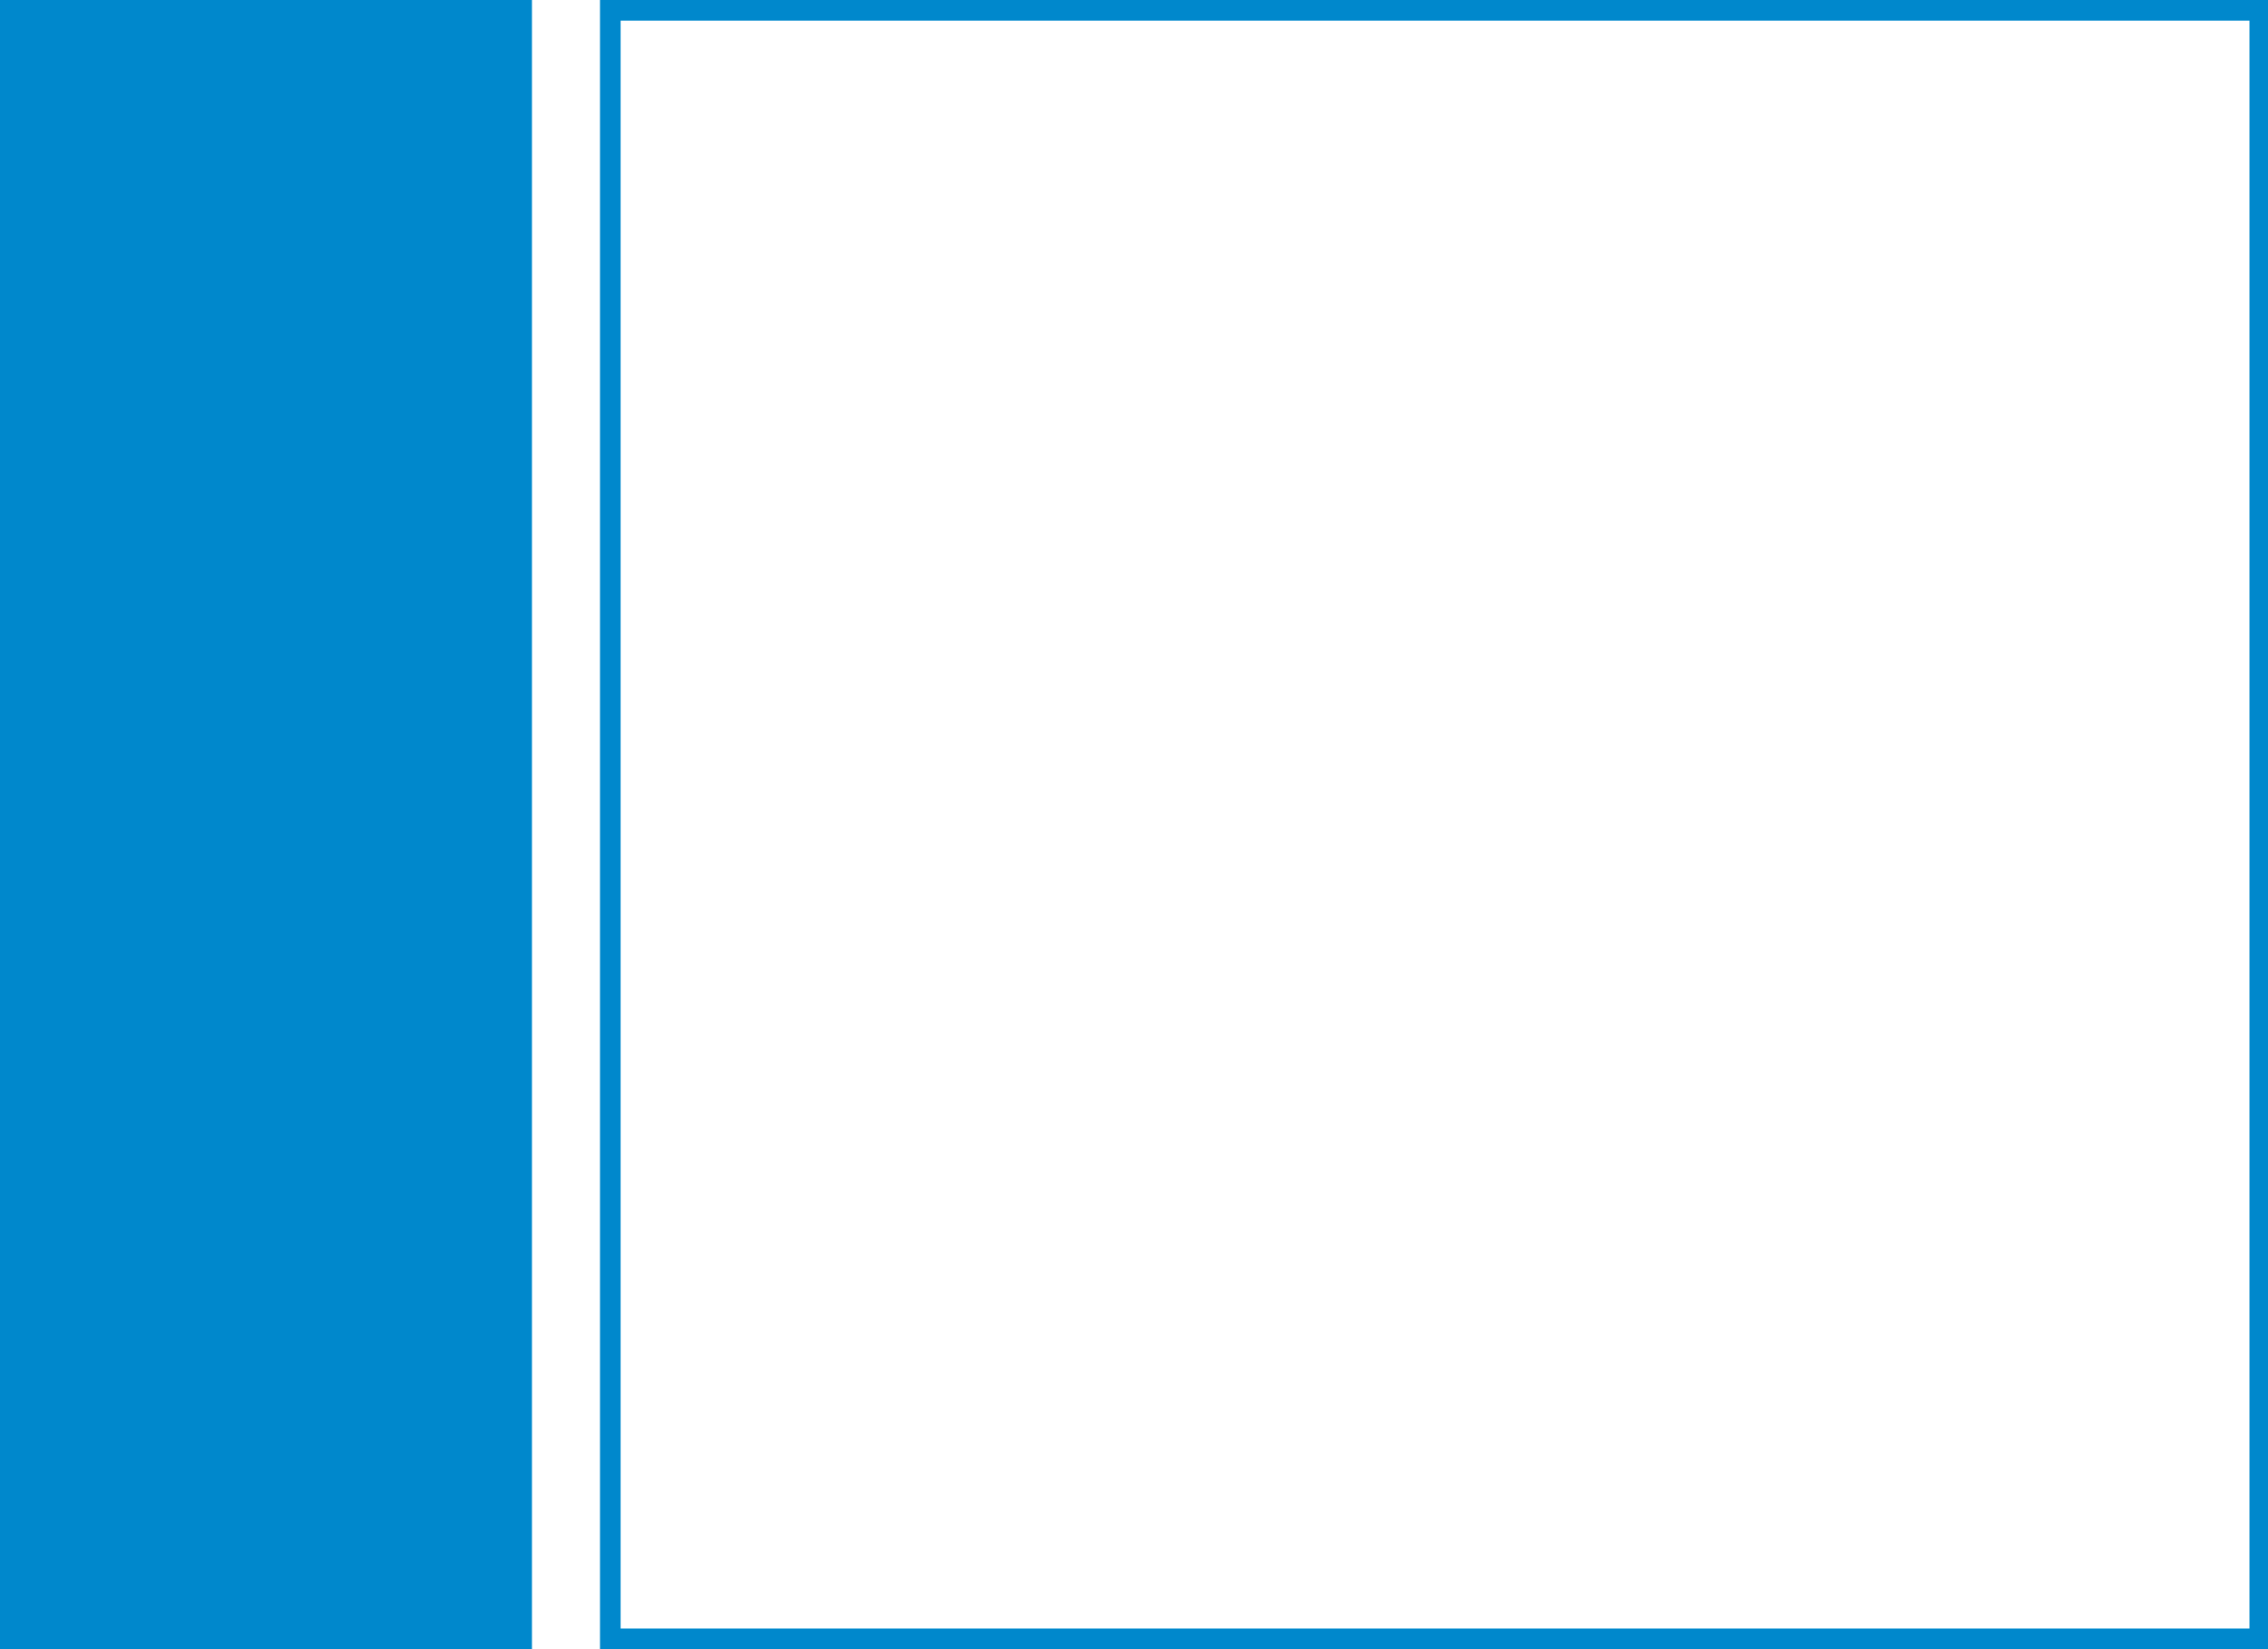 <?xml version="1.0" encoding="utf-8"?>
<!-- Generator: Adobe Illustrator 18.0.0, SVG Export Plug-In . SVG Version: 6.00 Build 0)  -->
<!DOCTYPE svg PUBLIC "-//W3C//DTD SVG 1.1//EN" "http://www.w3.org/Graphics/SVG/1.1/DTD/svg11.dtd">
<svg version="1.1" id="Layer_1" xmlns="http://www.w3.org/2000/svg" xmlns:xlink="http://www.w3.org/1999/xlink" x="0px" y="0px"
	 viewBox="0 0 110 80" enable-background="new 0 0 110 80" xml:space="preserve">
<rect x="0.5" y="0.4" fill="#0088CC" stroke="#0088CC" stroke-miterlimit="10" width="24.8" height="79.1"/>
<rect x="29.6" y="0.5" fill="none" stroke="#0088CC" stroke-miterlimit="10" width="80" height="79"/>
</svg>
